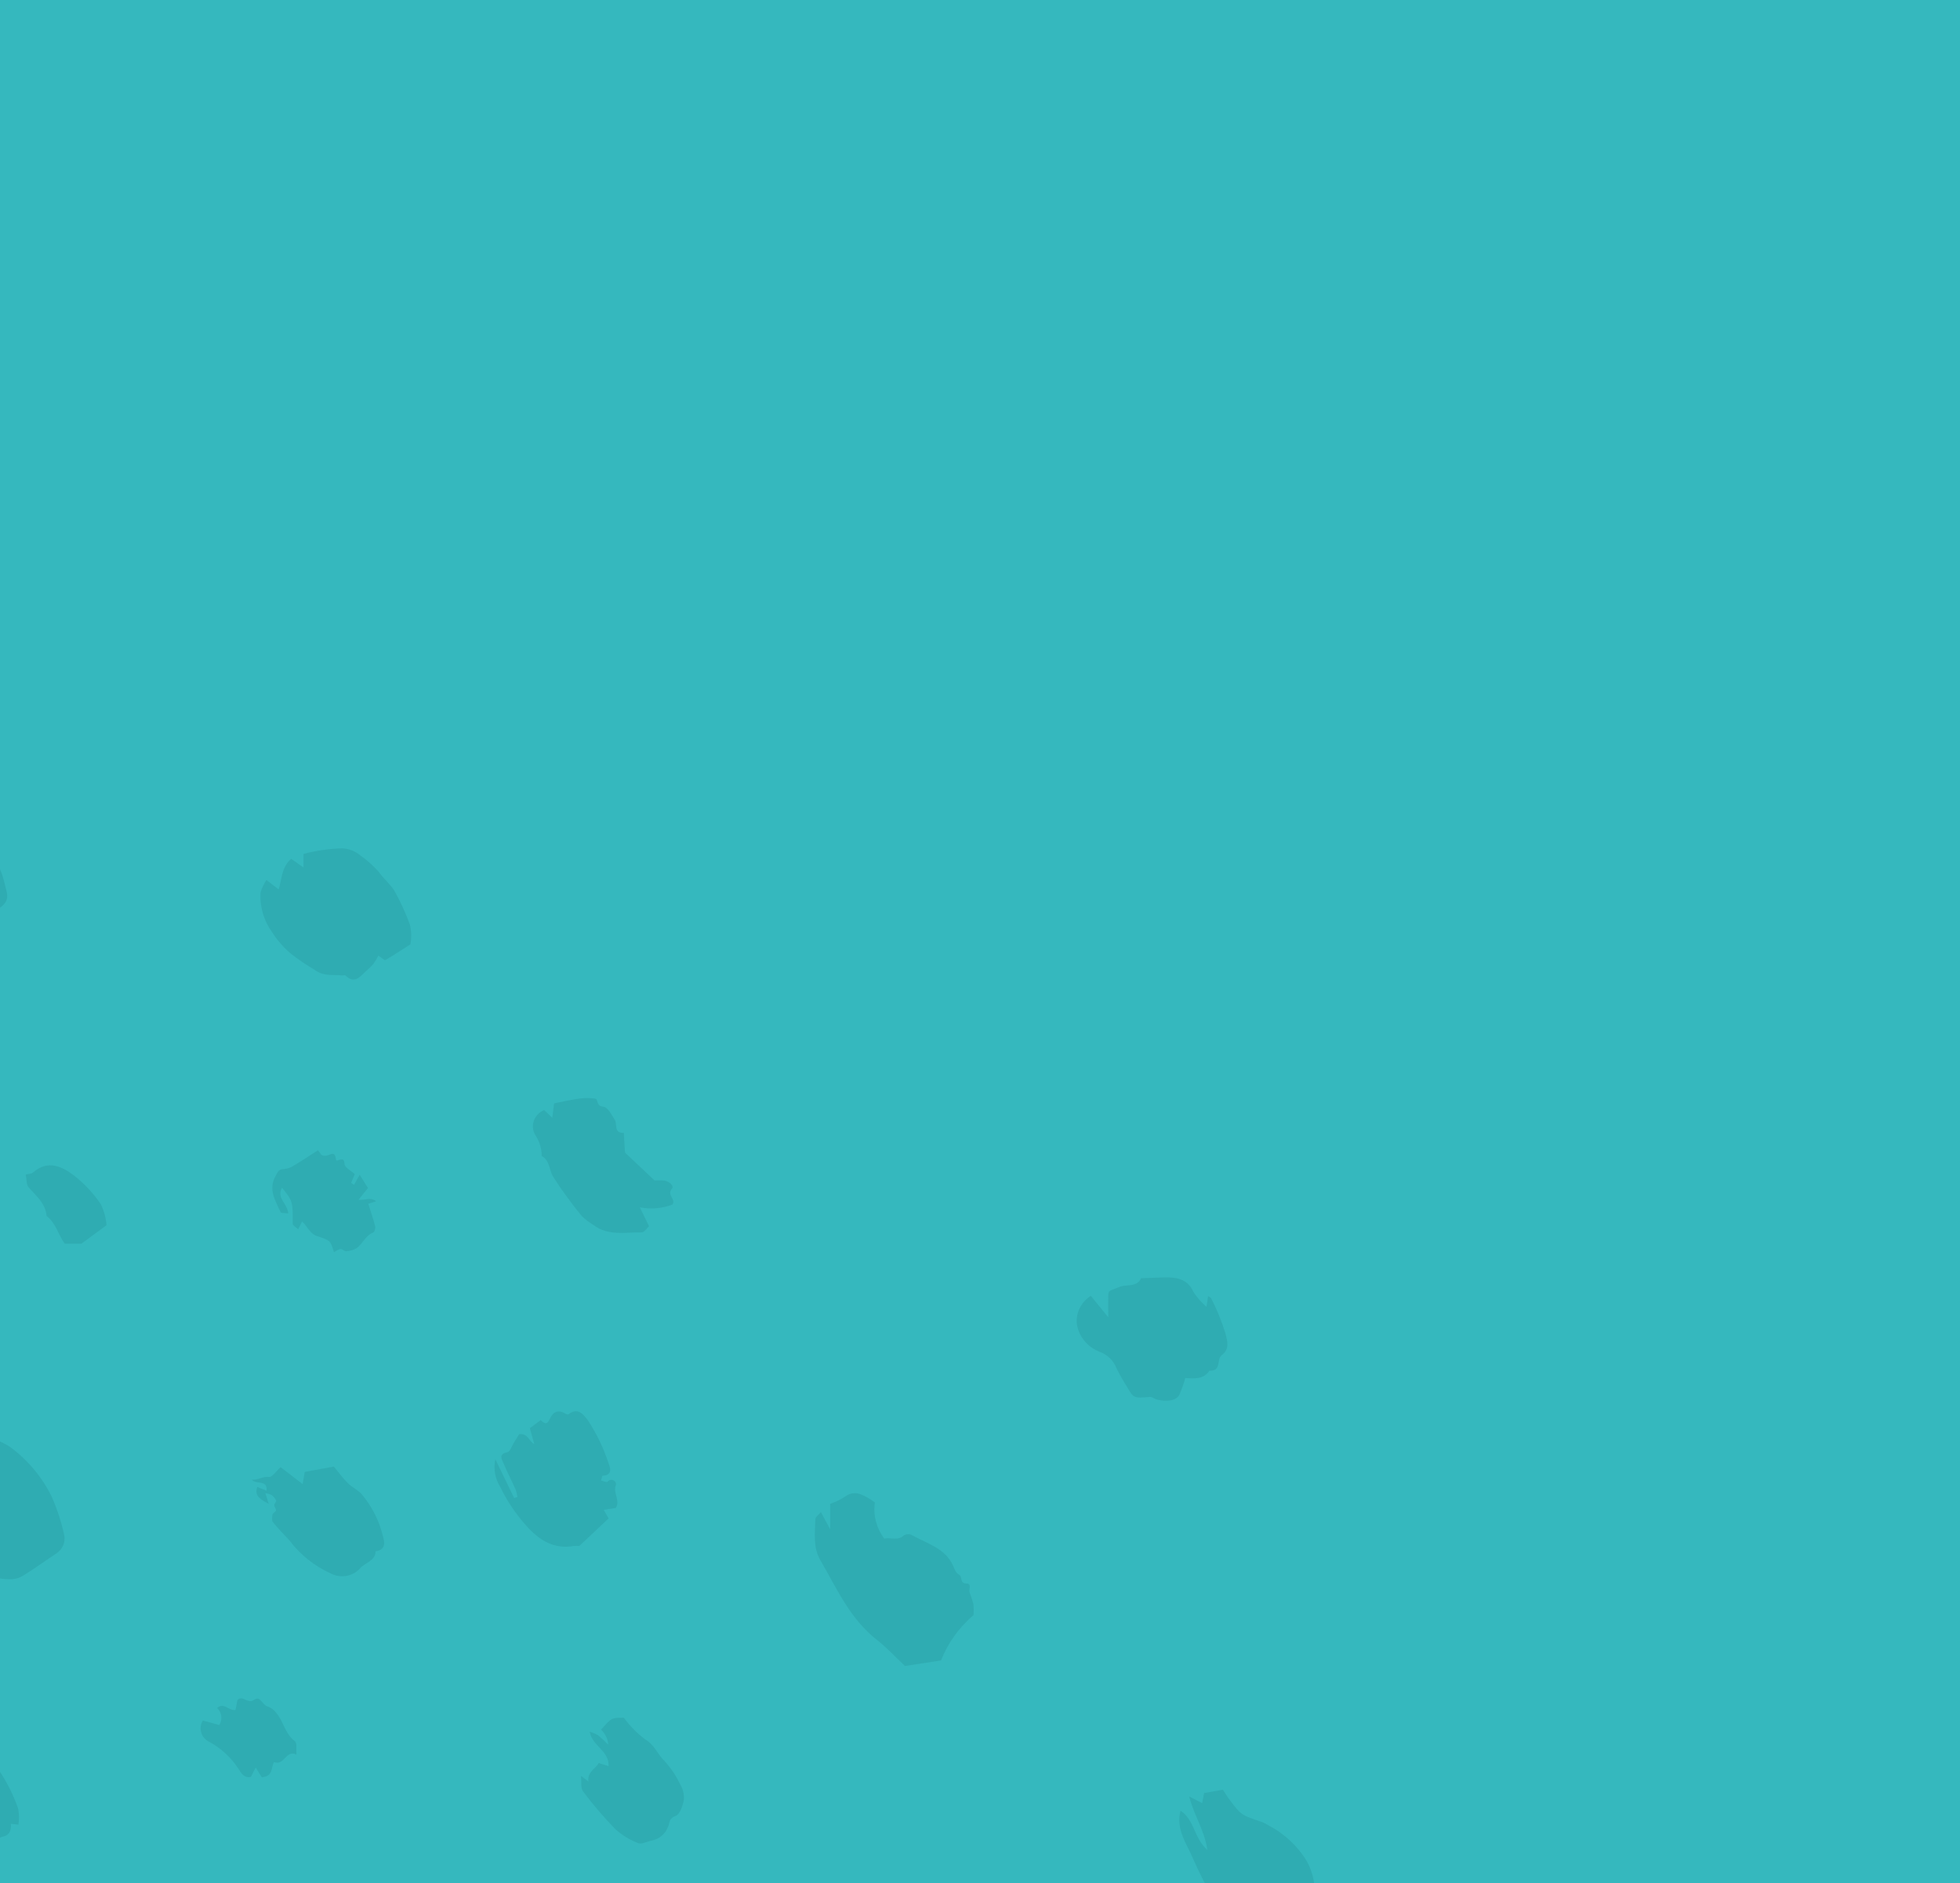 <svg width="666" height="640" viewBox="0 0 666 640" fill="none" xmlns="http://www.w3.org/2000/svg">
<g clip-path="url(#clip0_0_396)">
<rect width="666" height="640" fill="#35B8BE"/>
<path d="M307.498 566.144C304.168 563.009 301.368 559.939 298.111 557.389C288.746 550.085 284.319 539.757 278.728 530.134C276.216 525.817 276.934 520.965 277.042 516.292C277.063 515.482 278.253 514.695 278.946 513.846L282.089 519.695V511.041C283.931 510.407 285.68 509.553 287.292 508.501C287.977 507.967 288.8 507.615 289.678 507.481C290.555 507.347 291.455 507.435 292.284 507.737C294.088 508.446 295.771 509.402 297.279 510.575C296.648 514.911 297.799 519.311 300.498 522.875C302.603 522.339 305.087 523.747 307.196 521.712C307.578 521.499 308.011 521.378 308.455 521.359C308.899 521.34 309.341 521.425 309.742 521.605C314.903 524.543 321.241 526.081 323.853 532.083C324.321 533.167 324.841 534.565 325.785 535.045C327.207 535.77 325.931 538.032 328.373 538.121C330.381 538.192 329.098 540.122 329.458 541.17C329.989 542.446 330.422 543.755 330.756 545.089C330.883 546.345 330.899 547.608 330.804 548.867C325.848 553.078 322.058 558.364 319.763 564.266L307.501 566.147" fill="#2FACB2"/>
<path d="M139.451 320.909C136.582 322.744 133.817 324.586 130.935 326.241C130.657 326.401 129.655 325.448 128.573 324.736C128.049 325.77 127.444 326.766 126.762 327.714C125.872 328.662 124.931 329.567 123.942 330.424C122.048 332.263 120.22 334.31 117.421 331.515C117.205 331.303 116.553 331.515 116.113 331.469C112.967 331.143 109.966 331.887 106.803 329.51C103.939 327.823 101.203 325.951 98.613 323.91C96.217 321.828 94.15 319.434 92.473 316.801C89.584 312.8 88.203 308.002 88.55 303.175C89.031 301.725 89.695 300.333 90.527 299.032L94.69 302.254C95.786 298.832 95.561 294.855 98.929 291.838L103.133 294.787V290.176C107.331 289.078 111.651 288.443 116.005 288.285C118.358 288.324 120.616 289.16 122.367 290.64C124.685 292.266 126.795 294.14 128.656 296.223C130.182 298.385 132.267 300.191 133.859 302.427C136.009 306.222 137.825 310.175 139.291 314.248C139.808 316.437 139.862 318.7 139.451 320.909Z" fill="#2FACB2"/>
<path d="M-15.363 510.581L-24.58 501.905C-24.713 499.553 -24.674 497.196 -24.462 494.849C-24.33 493.944 -22.939 493.027 -21.905 492.494C-21.513 492.289 -20.518 493.148 -19.768 493.53C-18.79 491.708 -18.218 489.242 -14.912 489.843C-14.277 490.012 -13.598 489.951 -13.008 489.673C-12.325 488.943 -11.463 488.381 -10.498 488.035C-9.532 487.689 -8.491 487.57 -7.465 487.688C-3.557 488.246 0.169 489.62 3.441 491.708C9.573 496.257 14.451 502.129 17.663 508.828C19.487 512.982 20.881 517.293 21.825 521.699C22.058 522.833 21.945 524.005 21.501 525.082C21.056 526.158 20.298 527.094 19.314 527.783C15.498 530.303 11.811 533.027 7.905 535.423C6.495 536.295 4.832 536.732 3.146 536.674C-1.532 536.629 -6.047 535.056 -9.63 532.224C-13.212 529.392 -15.638 525.477 -16.494 521.148C-17.187 519.726 -17.602 518.198 -17.718 516.638C-17.169 514.544 -16.378 512.513 -15.36 510.581" fill="#2FACB2"/>
<path d="M409.954 444.093C410.131 442.924 410.301 441.755 410.506 440.465C410.995 440.792 411.428 440.932 411.546 441.19C413.532 445.063 415.167 449.087 416.434 453.219C417.072 455.89 417.884 458.444 415.136 460.53C413.267 461.948 415.164 466.019 410.957 465.791C408.972 468.792 405.795 468.491 402.753 468.286C402.221 470.228 401.55 472.135 400.745 473.993C399.735 475.952 396.509 476.514 393.051 475.583C392.26 475.371 391.497 474.65 390.775 474.708C385.173 475.169 385.184 475.208 382.825 471.048C381.532 469.037 380.36 466.959 379.315 464.824C378.839 463.587 378.085 462.46 377.105 461.521C376.125 460.581 374.942 459.852 373.636 459.381C371.625 458.585 369.863 457.319 368.518 455.702C367.173 454.086 366.289 452.172 365.95 450.143C365.701 448.262 366.008 446.352 366.838 444.624C367.667 442.896 368.986 441.416 370.65 440.348L376.571 447.632C376.571 444.57 376.536 442.509 376.571 440.449C376.606 438.388 376.852 438.816 380.293 437.36C382.756 436.318 386.318 437.582 387.733 434.372L395.018 434.111C399.503 433.944 403.481 434.405 405.57 439.097C406.771 440.951 408.249 442.634 409.958 444.093" fill="#2FACB2"/>
<path d="M427.225 660.08C419.556 657.105 416.257 651.59 412.979 646.202C410.071 641.479 407.521 636.569 405.348 631.508C403.197 626.454 399.475 621.67 401.137 615.312C405.993 618.496 405.587 624.579 410.245 628.648C409.392 622.228 405.844 617.242 404.075 610.473L408.497 612.759C408.698 611.639 408.927 610.473 409.142 609.33L415.539 608.188C416.167 609.131 416.989 610.525 417.967 611.815C421.783 616.841 421.783 616.818 428.72 619.133C429.487 619.425 430.217 619.795 430.898 620.236C436.429 623.103 440.995 627.371 444.08 632.556C445.46 635.042 446.313 637.757 446.591 640.55C446.681 641.136 446.974 641.677 447.424 642.091C447.637 642.264 447.799 642.487 447.894 642.737C447.989 642.987 448.012 643.256 447.963 643.517C447.914 643.778 447.793 644.023 447.613 644.227C447.432 644.431 447.198 644.587 446.934 644.681C443.91 646.287 442.602 649.445 439.917 651.335C439.428 651.734 439.036 652.227 438.767 652.781C438.499 653.334 438.36 653.936 438.36 654.545C437.874 655.632 437.067 656.566 436.036 657.236C435.005 657.906 433.791 658.284 432.539 658.326C431.45 658.088 430.746 656.207 429.265 657.595C428.521 658.38 427.833 659.21 427.204 660.08" fill="#2FACB2"/>
<path d="M209.256 512.433L205.149 513.086L206.8 515.995L196.848 525.366C196.227 525.312 195.603 525.312 194.982 525.366C187.434 526.673 182.404 522.65 178.214 517.784C174.894 513.954 172.114 509.736 169.941 505.236C168.194 502.421 167.618 499.095 168.324 495.904L174.704 509.066L175.793 508.739C175.706 507.924 175.531 507.119 175.272 506.336C173.909 503.277 172.355 500.295 171.068 497.21C170.499 495.845 169.275 494.147 172.39 493.513C173.351 493.317 173.913 491.368 174.645 490.215C175.286 489.203 175.907 488.178 176.417 487.361C179.563 487.09 179.594 489.68 181.554 490.748L180.042 485.344L183.736 482.584C184.586 483.378 185.71 484.645 186.754 482.31C187.888 479.789 189.564 478.806 192.259 480.462C192.505 480.612 193.015 480.73 193.178 480.602C196.321 478.166 198.17 480.602 199.623 482.457C202.71 487.097 205.124 492.105 206.803 497.347C207.292 498.542 208.357 501.344 204.778 501.481C204.576 501.481 204.431 502.535 204.243 503.113C204.989 503.283 206.134 503.825 206.418 503.557C206.615 503.276 206.907 503.066 207.248 502.961C207.588 502.856 207.956 502.863 208.291 502.981C208.627 503.098 208.91 503.319 209.094 503.608C209.279 503.897 209.354 504.236 209.308 504.57C208.101 507.237 210.896 509.817 209.249 512.449" fill="#2FACB2"/>
<path d="M184.895 377.232L187.67 379.845C187.888 378.052 188.072 376.579 188.273 374.963C191.048 374.418 193.896 373.729 196.796 373.33C198.569 373.082 200.372 373.082 202.145 373.33C203.477 373.526 202.433 375.864 204.92 376.067C206.526 376.201 207.761 378.767 208.902 380.557C209.832 382.01 208.441 385.151 211.965 384.965C212.085 387.02 212.208 389.077 212.332 391.136C212.352 391.337 212.382 391.536 212.423 391.734L222.423 401.148C223.518 401.077 224.618 401.087 225.711 401.177C227.383 401.432 229.18 402.989 228.323 403.956C226.419 406.104 229.832 407.59 228.48 409.343C224.967 410.688 221.107 411.013 217.397 410.277C218.458 412.436 219.381 414.317 220.54 416.684C219.863 417.294 218.972 418.783 218.094 418.78C212.544 418.741 206.713 420.063 201.77 416.361C200.325 415.492 198.983 414.478 197.771 413.337C195.395 410.535 193.261 407.544 191.097 404.589C190.028 403.133 189.116 401.572 188.089 400.083C186.511 397.797 186.983 394.48 184.069 392.834C184.068 390.238 183.27 387.698 181.769 385.52C181.375 384.786 181.143 383.985 181.087 383.165C181.031 382.344 181.153 381.522 181.445 380.747C181.737 379.972 182.193 379.261 182.785 378.657C183.377 378.053 184.094 377.568 184.891 377.232" fill="#2FACB2"/>
<path d="M-22.821 283.316H-16.612C-14.212 283.316 -11.614 282.94 -11.062 286.209C-10.928 286.452 -10.73 286.658 -10.487 286.808C-10.244 286.959 -9.964 287.048 -9.674 287.068C-6.83 286.669 -6.095 289.2 -4.353 290.313C0.361 293.33 1.054 298.307 2.244 302.904C2.917 305.516 2.019 307.41 -1.155 309.197C-4.714 311.201 -9.168 312.462 -11.614 316.09C-13.771 316.129 -15.537 319.306 -18.055 316.762C-18.565 316.404 -19.197 316.233 -19.831 316.282C-28.322 316.436 -33.633 311.845 -38.08 305.722C-40.725 302.89 -42.751 299.595 -44.039 296.024C-44.393 294.45 -44.624 292.853 -44.733 291.247C-44.771 290.721 -44.442 289.814 -44.039 289.68C-40.636 288.53 -38.142 285.788 -34.837 284.668C-30.994 283.358 -26.883 282.896 -22.821 283.316Z" fill="#2FACB2"/>
<path d="M-33.612 590.643L-30.49 595.257C-30.175 593.05 -30.053 592.295 -29.963 591.538C-29.672 589.027 -29.679 589.03 -26.307 588.707C-25.884 588.664 -25.235 588.707 -25.086 588.494C-24.469 587.482 -23.495 586.705 -22.333 586.298C-21.172 585.89 -19.895 585.877 -18.724 586.261C-15.896 586.913 -13.233 588.086 -10.889 589.712C-3.023 596.49 2.851 605.064 6.167 614.604C6.522 616.404 6.553 618.247 6.258 620.057L3.687 619.786C3.857 622.072 3.313 623.743 0.489 624.279C-0.018 624.452 -0.472 624.739 -0.834 625.115C-1.197 625.49 -1.457 625.943 -1.592 626.434C-1.877 629.17 -4.863 627.838 -5.904 629.262C-7.569 626.77 -10.413 629.787 -12.3 628.005C-14.094 626.3 -16.546 624.984 -17.729 622.983C-20.463 618.621 -22.69 613.994 -24.372 609.183C-24.624 608.108 -25.104 607.091 -25.782 606.194C-26.46 605.296 -27.323 604.536 -28.319 603.959C-31.546 602.309 -34.136 599.741 -35.718 596.622C-37.046 593.905 -37.105 593.931 -33.612 590.643Z" fill="#2FACB2"/>
<path d="M92.529 516.952C92.441 516.191 92.46 515.422 92.584 514.666C92.73 514.14 93.684 513.784 93.771 513.278C93.857 512.772 93.184 512.103 93.184 511.492C93.184 510.96 93.975 510.307 93.819 509.915C93.475 509.167 92.933 508.515 92.244 508.021C91.6 507.723 90.907 507.531 90.194 507.453C90.614 508.824 90.951 509.931 91.294 511.045C88.9 509.68 86.247 508.593 87.423 505.304L90.566 506.575C90.951 502.633 87.055 504.677 85.553 502.806C87.749 503.051 89.213 501.628 91.422 501.902C92.463 502.029 93.778 499.982 95.349 498.581L102.828 504.328L103.549 500.188L113.442 498.388C115.176 500.455 116.508 502.343 118.146 503.966C119.568 505.37 121.521 506.304 122.891 507.744C126.399 511.928 128.863 516.801 130.099 522.003C130.668 523.819 131.296 526.689 127.612 527.175C127.612 530.506 123.897 531.006 122.214 533.115C121.009 534.4 119.371 535.258 117.575 535.543C115.779 535.828 113.933 535.524 112.346 534.682C106.817 532.156 102.053 528.359 98.495 523.642C96.566 521.481 94.402 519.44 92.529 516.955" fill="#2FACB2"/>
<path d="M203.449 599.117L206.786 600.184C207.029 594.855 201.18 593.36 200.365 588.455C201.36 588.762 202.315 589.173 203.213 589.68C204.427 590.69 205.585 591.758 206.682 592.88C206.544 590.958 205.683 589.145 204.254 587.766C207.813 583.724 207.813 583.724 211.975 583.724C213.994 586.482 216.421 588.954 219.183 591.064C222.434 592.935 223.391 596.126 225.774 598.414C227.967 600.806 229.768 603.492 231.116 606.385C232.061 607.929 232.503 609.701 232.385 611.479C232.038 613.517 231.116 616.511 229.586 617.089C227.068 618.042 227.633 619.717 226.839 621.161C226.395 622.23 225.68 623.181 224.757 623.931C223.834 624.681 222.73 625.207 221.542 625.464C219.95 625.709 218.056 626.852 216.887 626.359C213.956 625.233 211.283 623.587 209.013 621.51C205.087 617.478 201.442 613.211 198.1 608.736C197.264 607.626 197.66 605.677 197.406 603.479L199.939 605.399C199.446 602.166 202.447 601.059 203.449 599.113" fill="#2FACB2"/>
<path d="M121.819 407.737C124.133 407.881 125.732 406.757 127.851 408.191L125.145 409.069C125.94 411.61 126.824 414.13 127.473 416.707C127.64 417.36 127.272 418.666 126.779 418.862C124.098 419.933 123.265 422.672 121.163 424.178C120.093 424.791 118.874 425.138 117.622 425.187C117.011 425.249 116.293 424.383 115.683 424.442C114.882 424.68 114.134 425.054 113.477 425.546C112.322 421.703 112.38 421.549 107.833 420.09C105.11 419.214 104.545 416.697 102.63 415.113L101.315 417.755C100.621 417.079 99.47 416.472 99.47 415.868C99.504 408.318 99.498 408.148 95.838 403.626C93.774 407.038 97.728 409.014 97.944 412.351C96.965 412.207 95.515 412.315 95.332 411.92C93.618 407.985 90.999 404.259 93.687 399.548C94.52 398.081 94.672 397.314 96.546 397.281C97.785 397.145 98.966 396.709 99.973 396.014C102.637 394.428 105.207 392.7 108.058 390.872L109.182 392.429C111.43 393.905 113.775 389.931 114.15 394.062C114.257 395.237 117.049 392.429 117.049 395.512C117.049 396.7 119.37 397.892 120.539 398.992L119.315 401.974L120.31 402.627L122.218 399.214C123.418 401.138 124.119 402.251 125.034 403.711L121.819 407.737Z" fill="#2FACB2"/>
<path d="M68.941 584.681L74.509 586.215C75.085 585.305 75.325 584.241 75.192 583.189C75.058 582.137 74.558 581.156 73.77 580.4C76.129 578.382 77.7 581.425 80.014 581.095C80.225 579.985 80.458 578.826 80.69 577.693C82.501 575.868 84.134 579.234 86.323 577.647C88.512 576.06 89.126 579.531 91.03 579.933C92.184 580.365 93.171 581.117 93.861 582.088C96.389 585.007 96.781 589.135 100.188 591.682C101.003 592.289 100.569 594.382 100.75 596.253C96.976 594.509 96.747 600.145 93.118 598.81C92.002 600.514 93.056 603.6 88.956 603.969L86.878 600.645L85.255 603.838C82.966 604.351 81.914 602.49 81.162 601.308C78.748 597.459 75.331 594.254 71.234 591.995C70.551 591.679 69.944 591.233 69.453 590.685C68.962 590.137 68.597 589.499 68.382 588.812C68.166 588.124 68.105 587.402 68.201 586.691C68.297 585.98 68.549 585.295 68.941 584.681Z" fill="#2FACB2"/>
<path d="M36.196 416.348L27.653 422.653H21.999C19.796 419.655 19.081 415.714 15.835 413.239C15.498 409.072 12.432 406.48 9.785 403.57C8.922 402.643 9.091 400.883 8.745 399.159C9.716 398.904 10.68 398.924 11.173 398.48C16.348 393.931 21.232 396.488 25.332 399.603C28.836 402.38 31.862 405.652 34.302 409.301C35.361 411.53 36.002 413.916 36.196 416.351" fill="#2FACB2"/>
</g>
<defs>
<clipPath id="clip0_0_396">
<rect width="666" height="640" fill="white"/>
</clipPath>
</defs>
</svg>

